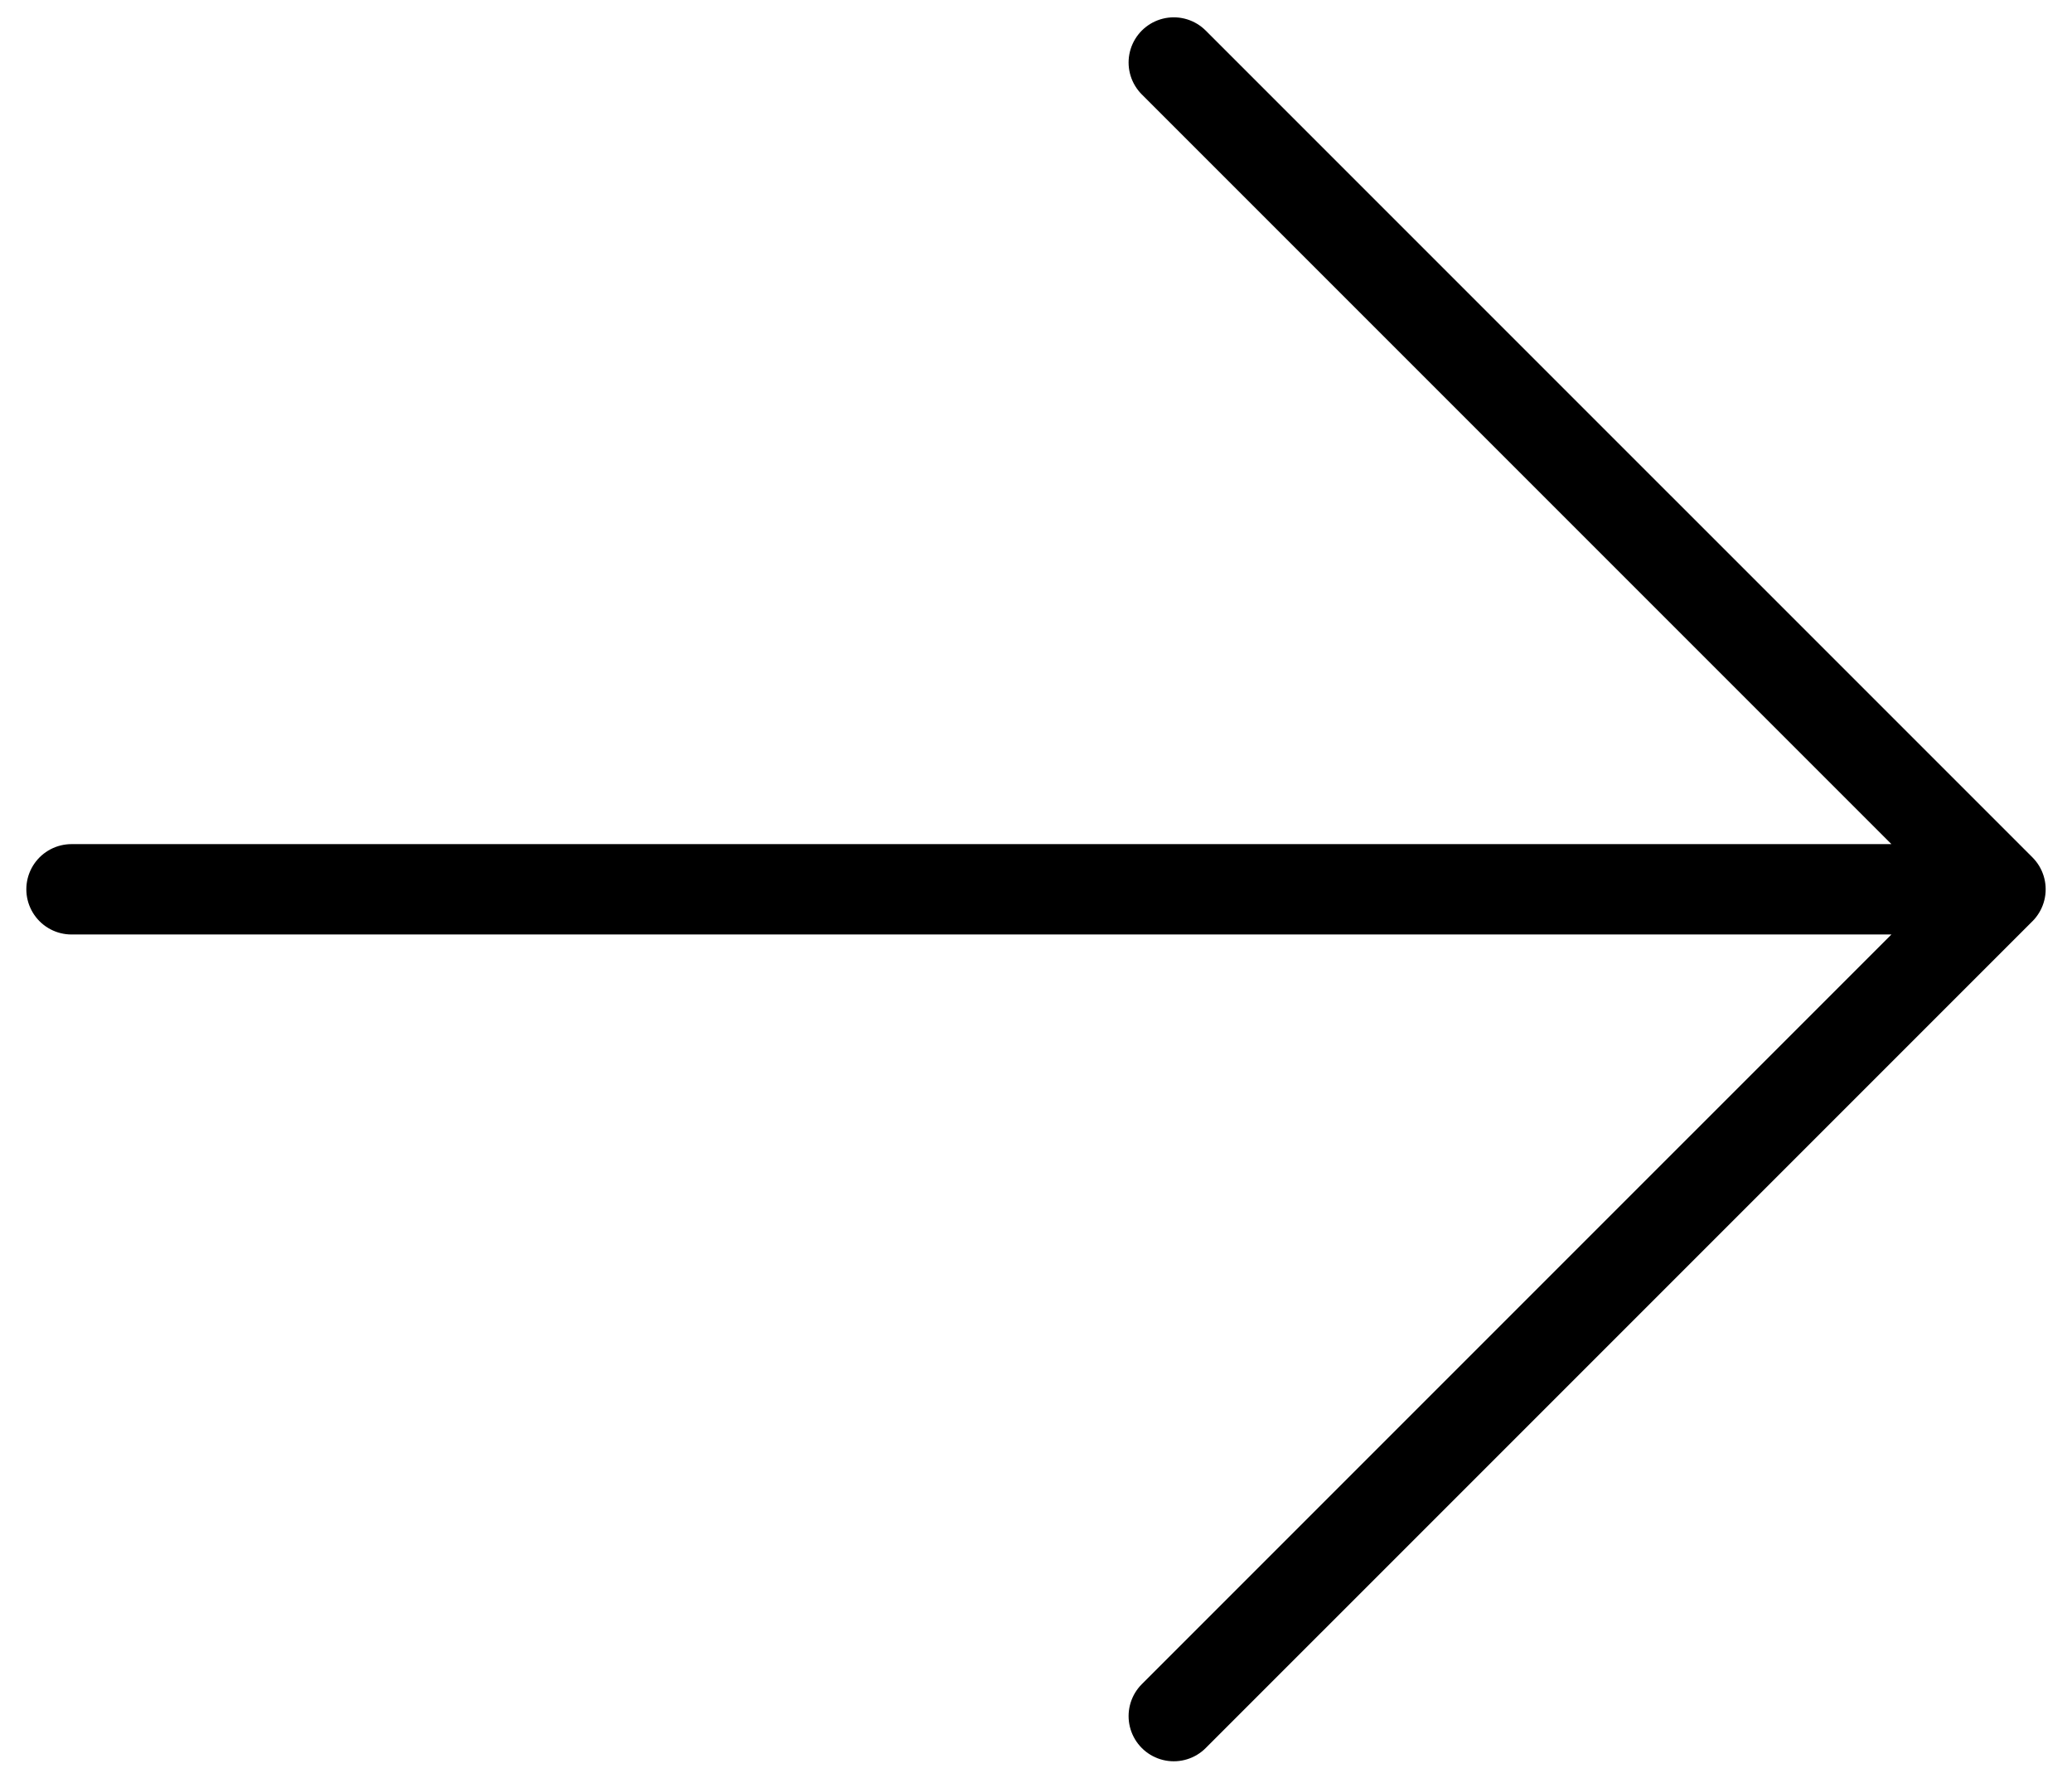 <svg width="43" height="37" viewBox="0 0 43 37" fill="none" xmlns="http://www.w3.org/2000/svg">
<path d="M24.359 1.297L41.516 18.453M41.516 18.453L24.359 35.609M41.516 18.453L1.484 18.453" stroke="black" stroke-width="1.875" stroke-linecap="round" stroke-linejoin="round"/>
</svg>

